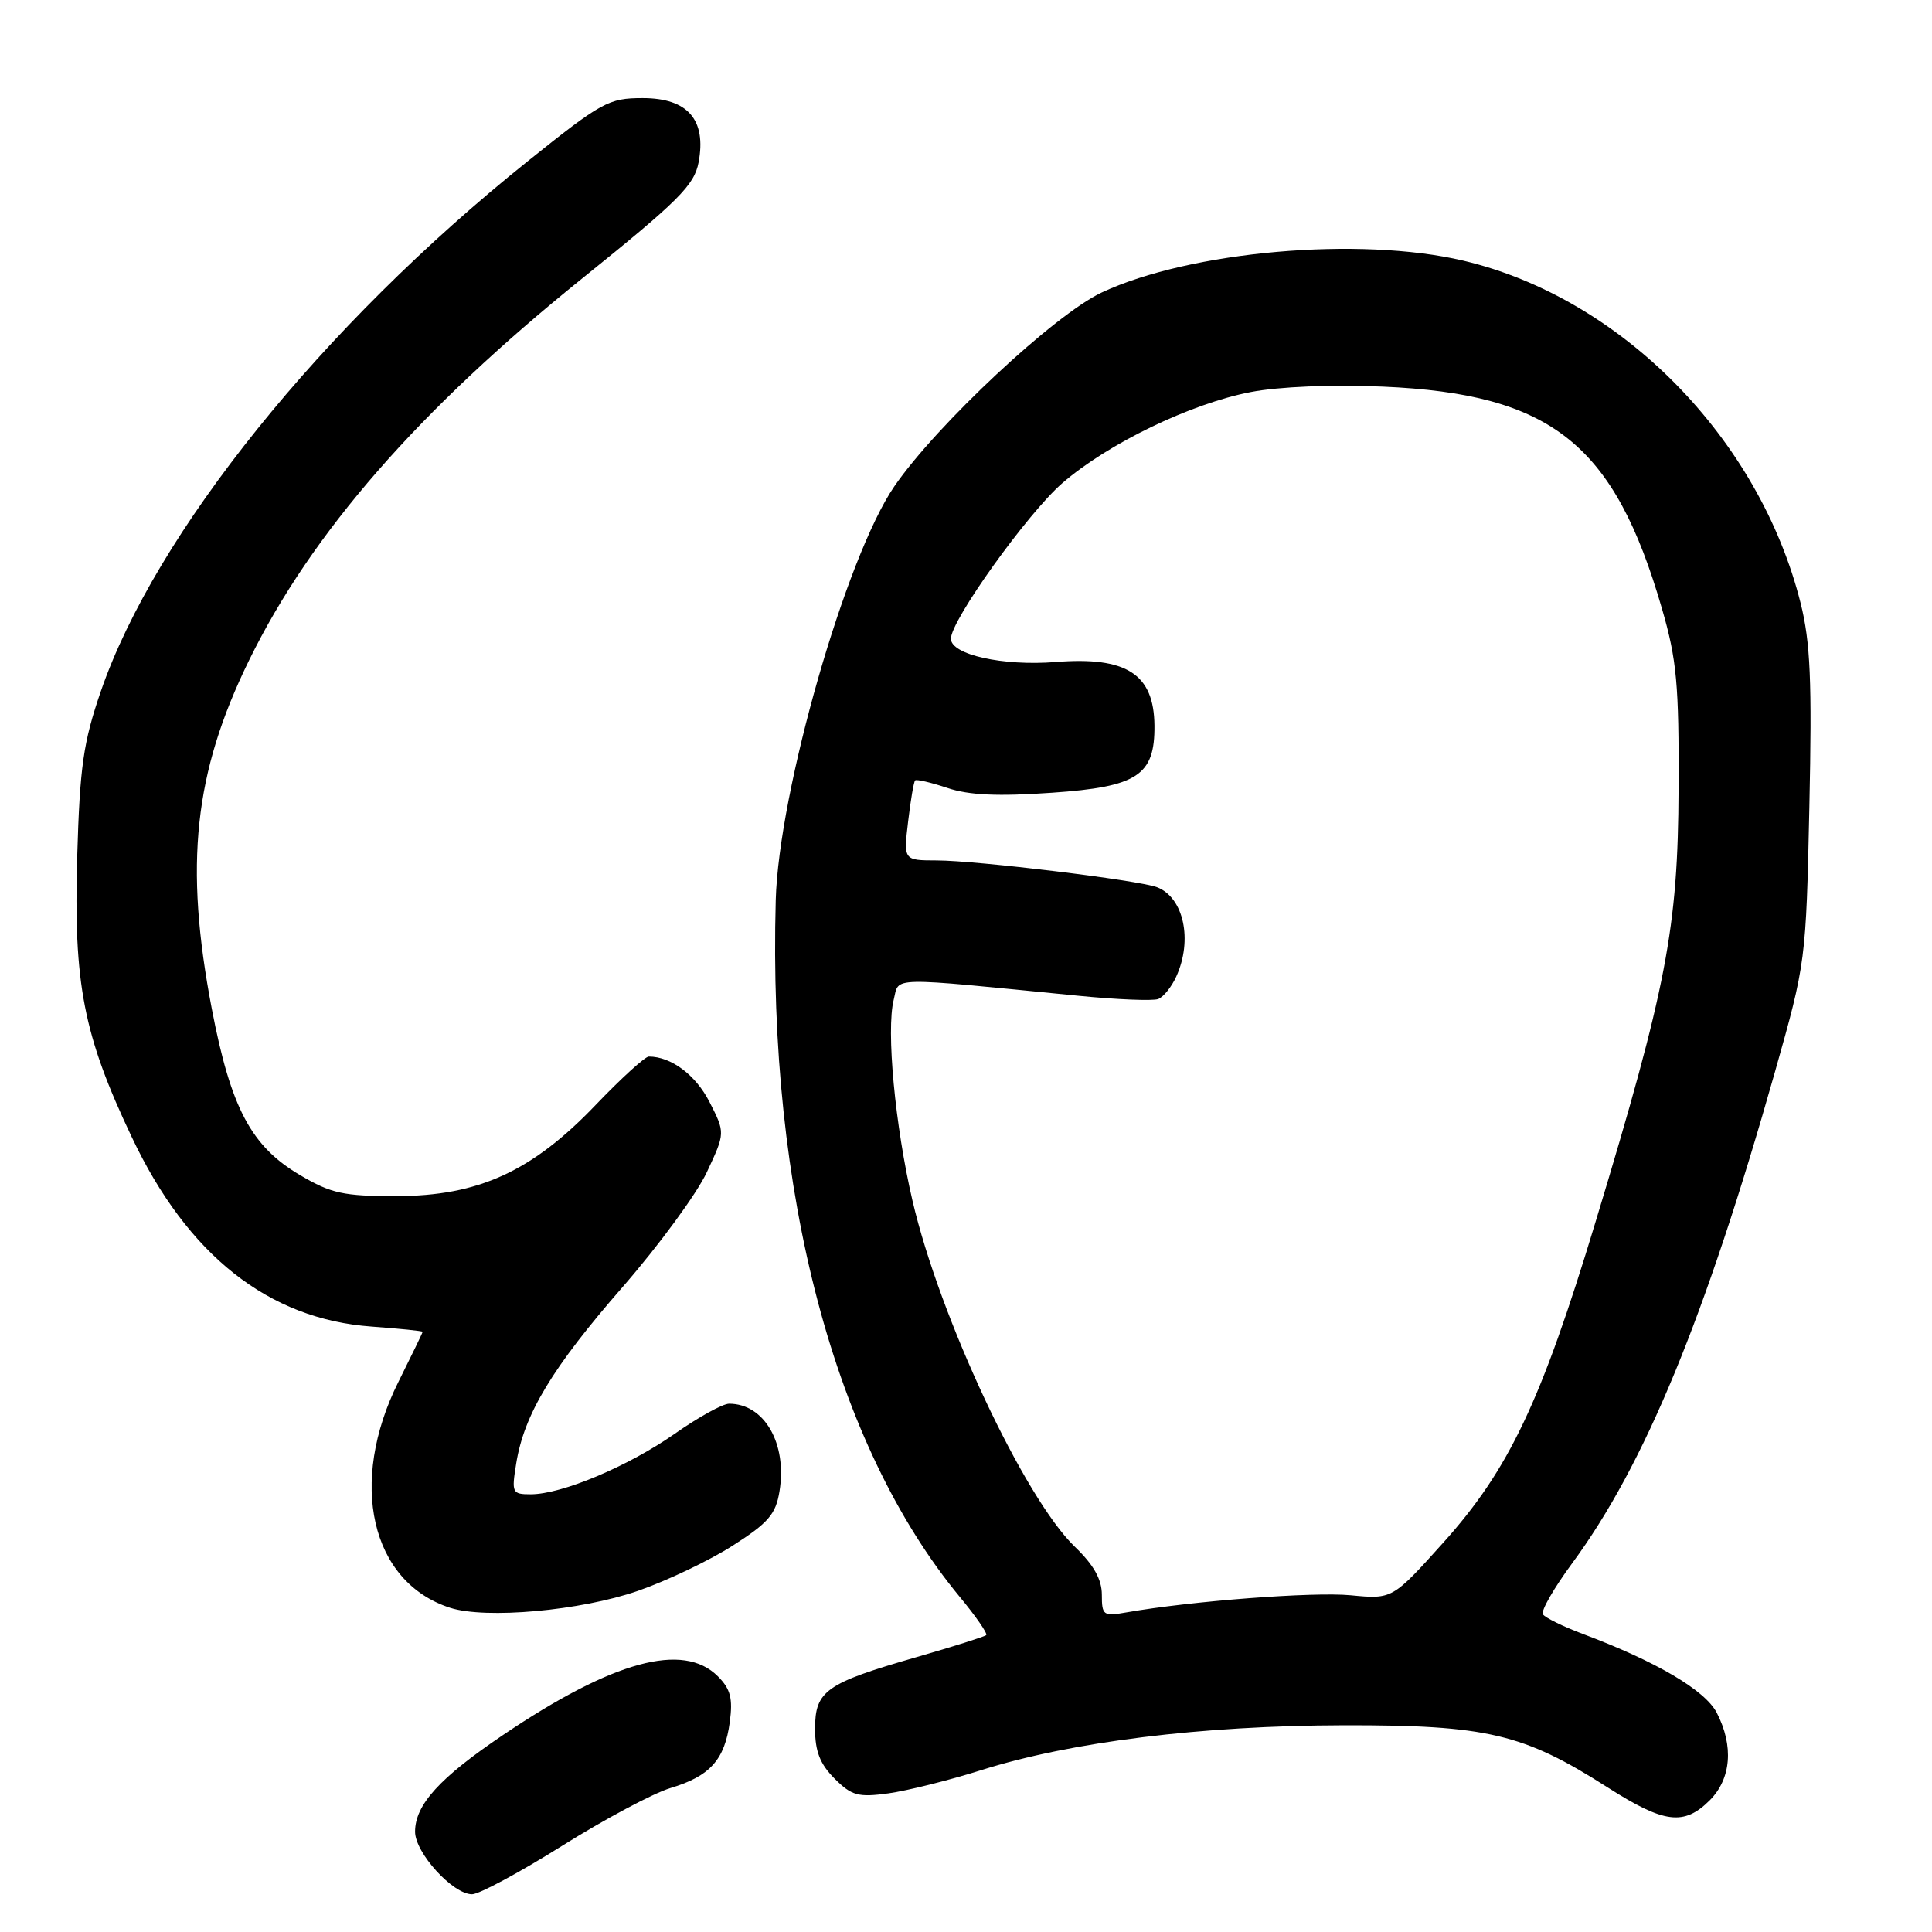 <?xml version="1.0" encoding="UTF-8" standalone="no"?>
<!DOCTYPE svg PUBLIC "-//W3C//DTD SVG 1.1//EN" "http://www.w3.org/Graphics/SVG/1.1/DTD/svg11.dtd" >
<svg xmlns="http://www.w3.org/2000/svg" xmlns:xlink="http://www.w3.org/1999/xlink" version="1.1" viewBox="0 0 256 256">
 <g >
 <path fill="currentColor"
d=" M 74.47 244.59 C 80.09 241.06 86.55 237.62 88.83 236.93 C 94.07 235.36 96.03 233.18 96.70 228.19 C 97.12 225.04 96.80 223.80 95.12 222.12 C 90.53 217.53 81.21 220.08 66.68 229.88 C 58.26 235.56 55.00 239.14 55.00 242.71 C 55.00 245.51 60.00 251.00 62.55 251.00 C 63.49 251.00 68.85 248.11 74.47 244.59 Z  M 226.55 238.55 C 229.40 235.69 229.75 231.35 227.48 226.95 C 225.93 223.96 219.46 220.15 209.72 216.50 C 207.09 215.51 204.71 214.34 204.44 213.90 C 204.16 213.45 205.91 210.41 208.32 207.14 C 217.95 194.06 225.93 174.70 235.20 142.00 C 239.28 127.57 239.31 127.39 239.75 106.91 C 240.11 90.20 239.89 85.11 238.59 79.91 C 233.10 58.04 214.80 39.47 193.90 34.54 C 180.15 31.30 157.73 33.27 146.00 38.75 C 139.75 41.67 124.10 56.30 118.50 64.45 C 112.09 73.79 103.19 104.85 102.79 119.26 C 101.73 158.04 110.57 191.49 127.17 211.59 C 129.31 214.17 130.88 216.45 130.68 216.66 C 130.47 216.86 126.30 218.18 121.40 219.59 C 109.43 223.04 108.00 224.04 108.00 229.07 C 108.00 232.06 108.66 233.75 110.58 235.67 C 112.85 237.94 113.71 238.18 117.72 237.63 C 120.22 237.28 125.76 235.90 130.03 234.55 C 141.93 230.79 159.24 228.65 178.00 228.61 C 197.00 228.57 201.86 229.71 213.00 236.83 C 220.51 241.62 223.13 241.96 226.55 238.55 Z  M 84.55 210.79 C 88.38 209.46 94.04 206.76 97.11 204.79 C 101.82 201.78 102.80 200.64 103.29 197.59 C 104.32 191.27 101.28 186.00 96.61 186.00 C 95.77 186.00 92.53 187.79 89.41 189.98 C 83.23 194.30 74.45 198.00 70.33 198.00 C 67.86 198.00 67.77 197.81 68.40 193.92 C 69.44 187.42 73.17 181.22 82.53 170.50 C 87.32 165.00 92.34 158.16 93.67 155.30 C 96.10 150.11 96.10 150.11 94.01 146.01 C 92.18 142.43 88.93 140.00 85.97 140.00 C 85.47 140.00 82.31 142.88 78.94 146.40 C 70.50 155.23 63.40 158.48 52.50 158.49 C 45.54 158.50 43.88 158.14 39.78 155.72 C 33.29 151.91 30.59 146.83 28.07 133.70 C 24.40 114.56 25.70 102.41 33.00 87.50 C 41.26 70.63 55.47 54.35 77.20 36.85 C 89.93 26.60 92.00 24.54 92.57 21.50 C 93.62 15.86 91.13 13.00 85.16 13.00 C 80.65 13.00 79.75 13.49 69.88 21.40 C 42.70 43.17 20.58 70.65 13.36 91.60 C 11.04 98.35 10.58 101.54 10.23 113.50 C 9.73 130.37 11.05 137.15 17.46 150.67 C 24.87 166.34 35.59 174.80 49.25 175.78 C 52.96 176.05 56.00 176.36 56.00 176.47 C 56.00 176.59 54.56 179.56 52.80 183.09 C 46.11 196.48 49.12 209.64 59.64 213.04 C 64.38 214.56 76.96 213.43 84.55 210.79 Z  M 146.00 211.31 C 146.00 209.27 144.92 207.35 142.42 204.95 C 135.72 198.48 124.54 174.67 120.91 159.10 C 118.60 149.19 117.41 136.50 118.42 132.48 C 119.19 129.38 117.32 129.43 142.85 131.94 C 147.99 132.45 152.76 132.64 153.46 132.38 C 154.16 132.11 155.24 130.77 155.86 129.40 C 158.07 124.56 156.85 118.92 153.31 117.56 C 150.87 116.63 129.44 114.02 124.11 114.01 C 119.72 114.00 119.72 114.00 120.33 108.86 C 120.66 106.04 121.08 103.58 121.26 103.41 C 121.43 103.23 123.36 103.68 125.54 104.41 C 128.40 105.37 132.25 105.54 139.40 105.04 C 150.73 104.26 153.03 102.75 152.97 96.14 C 152.91 89.31 149.27 86.97 139.89 87.72 C 132.89 88.28 126.00 86.75 126.00 84.63 C 126.00 82.19 136.15 68.03 140.76 64.02 C 146.81 58.78 157.75 53.49 165.73 51.95 C 169.48 51.23 176.46 50.94 183.23 51.23 C 205.61 52.20 213.90 58.80 220.23 80.69 C 222.18 87.41 222.48 90.73 222.42 104.50 C 222.34 123.02 220.85 130.78 211.39 162.00 C 204.21 185.73 199.93 194.74 191.25 204.40 C 184.50 211.91 184.50 211.91 178.96 211.38 C 174.00 210.91 157.84 212.14 149.25 213.65 C 146.20 214.19 146.00 214.05 146.00 211.31 Z "/>
</g>
</svg>